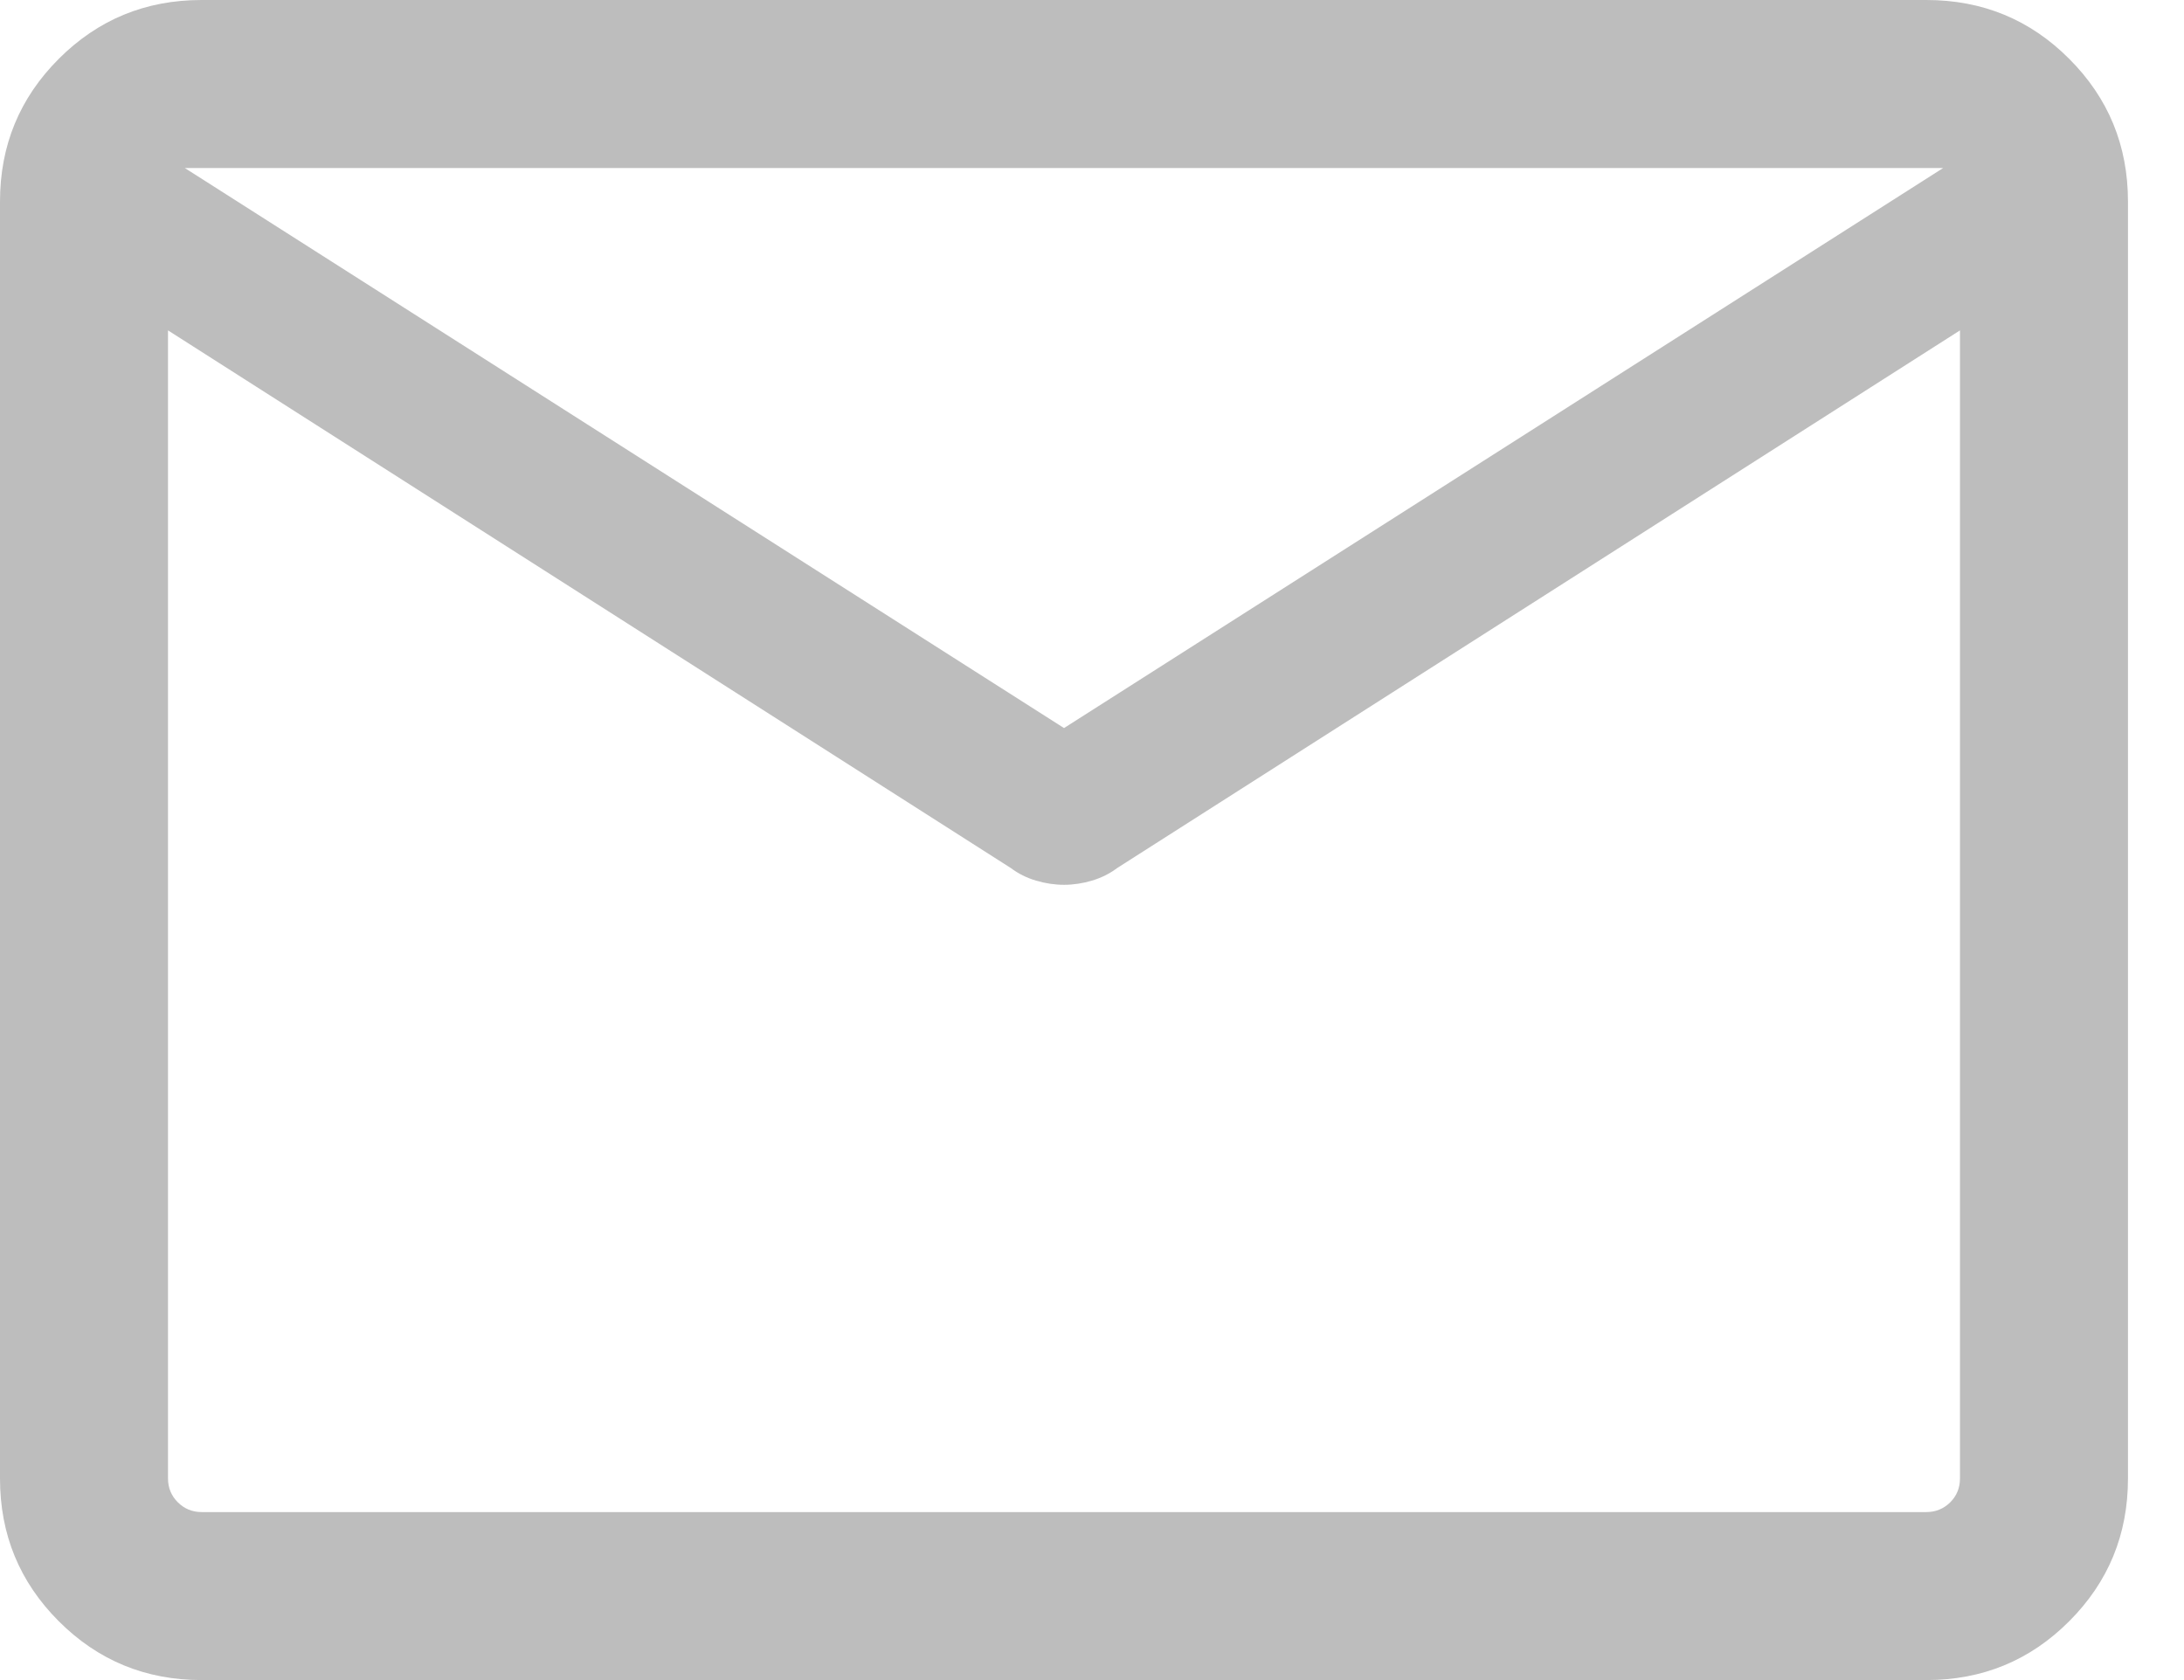 <svg width="26" height="20" viewBox="0 0 26 20" fill="none" xmlns="http://www.w3.org/2000/svg">
<path d="M2.4 20C1.733 20 1.167 19.767 0.7 19.3C0.233 18.833 0 18.267 0 17.6V2.4C0 1.733 0.233 1.167 0.7 0.7C1.167 0.233 1.733 0 2.4 0H22.933C23.6 0 24.167 0.233 24.633 0.7C25.1 1.167 25.333 1.733 25.333 2.4V17.6C25.333 18.267 25.1 18.833 24.633 19.3C24.167 19.767 23.6 20 22.933 20H2.4ZM23.333 3.933L13.3 10.333C13.211 10.4 13.111 10.45 13 10.483C12.889 10.516 12.778 10.533 12.667 10.533C12.556 10.533 12.444 10.516 12.333 10.483C12.222 10.45 12.122 10.4 12.033 10.333L2 3.933V17.6C2 17.711 2.039 17.806 2.117 17.884C2.195 17.961 2.289 18 2.4 18H22.933C23.044 18 23.139 17.961 23.217 17.884C23.295 17.806 23.333 17.711 23.333 17.6V3.933ZM12.667 8.667L23.133 2H2.2L12.667 8.667ZM2 3.933V18V17.6V3.933Z" fill="#BDBDBD"/>
</svg>
